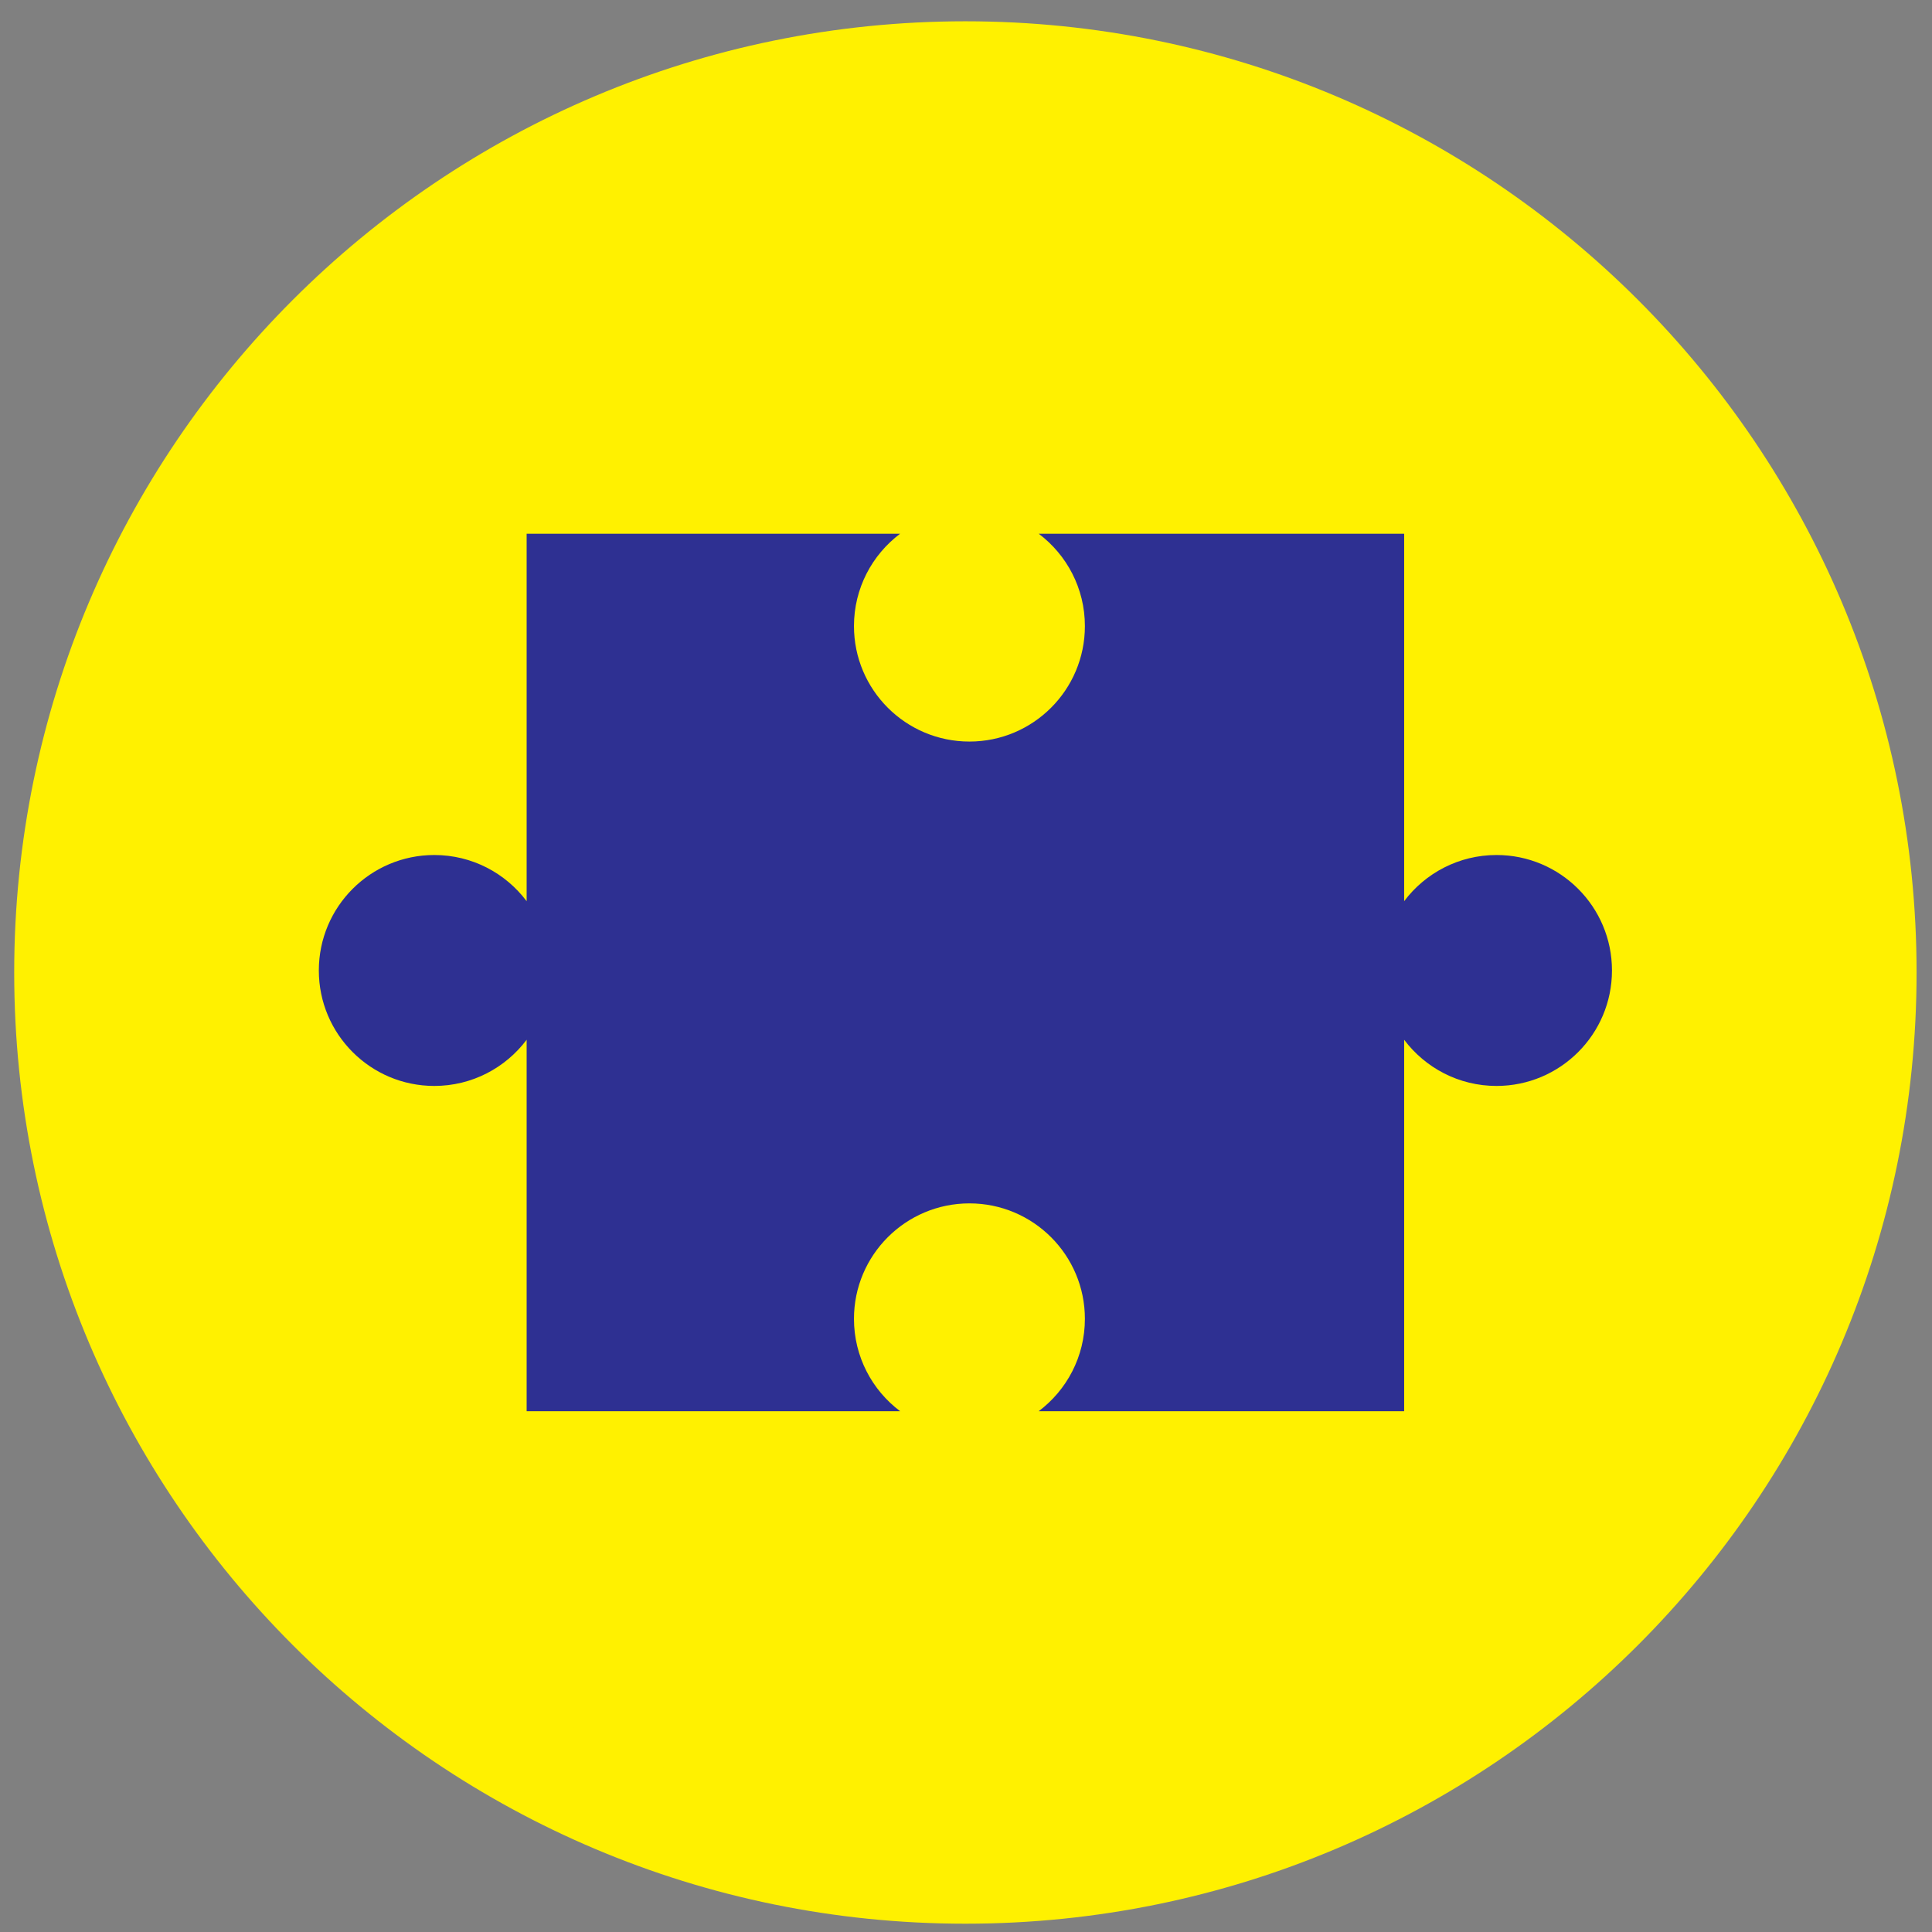<svg width="76px" height="76px" viewBox="0 0 76 76" version="1.1" xmlns="http://www.w3.org/2000/svg" xmlns:xlink="http://www.w3.org/1999/xlink">
    <rect x="0" y="0" width="76" height="76" fill="#808080" stroke="none"/>
    <!-- Generator: Sketch 50.2 (55047) - http://www.bohemiancoding.com/sketch -->
    <desc>Created with Sketch.</desc>
    <defs></defs>
    <g id="Page-4" stroke="none" stroke-width="1" fill="none" fill-rule="evenodd">
        <g id="SAYT-SUMMER" transform="translate(-72, -454)">
            <path d="M109.976,527.689 C129.546,527.689 145.409,511.825 145.409,492.255 C145.409,472.686 129.546,456.822 109.976,456.822 C90.407,456.822 74.543,472.686 74.543,492.255 C74.543,511.825 90.407,527.689 109.976,527.689 Z" id="Fill-183" fill="#FFF100"></path>
            <path d="M109.976,527.689 C129.546,527.689 145.409,511.825 145.409,492.255 C145.409,472.686 129.546,456.822 109.976,456.822 C90.407,456.822 74.543,472.686 74.543,492.255 C74.543,511.825 90.407,527.689 109.976,527.689 Z" id="Stroke-184" stroke="#FFF100" stroke-width="3.969"></path>
            <path d="M92.717,474.996 L107.408,474.996 C106.306,475.825 105.593,477.144 105.593,478.628 C105.593,481.137 107.627,483.171 110.135,483.171 C112.643,483.171 114.677,481.137 114.677,478.628 C114.677,477.144 113.963,475.825 112.861,474.996 L127.236,474.996 L127.236,489.45 C128.065,488.347 129.384,487.634 130.869,487.634 C133.377,487.634 135.411,489.668 135.411,492.176 C135.411,494.684 133.377,496.718 130.869,496.718 C129.384,496.718 128.065,496.004 127.236,494.902 L127.236,509.515 L112.857,509.515 C113.962,508.686 114.677,507.366 114.677,505.88 C114.677,503.372 112.643,501.338 110.135,501.338 C107.627,501.338 105.593,503.372 105.593,505.88 C105.593,507.366 106.307,508.686 107.411,509.515 L92.717,509.515 L92.717,494.901 C91.888,496.004 90.569,496.718 89.084,496.718 C86.576,496.718 84.542,494.684 84.542,492.176 C84.542,489.668 86.576,487.634 89.084,487.634 C90.569,487.634 91.888,488.347 92.717,489.451 L92.717,474.996 Z" id="Fill-201" fill="#2E3092"></path>
        </g>
    </g>
</svg>